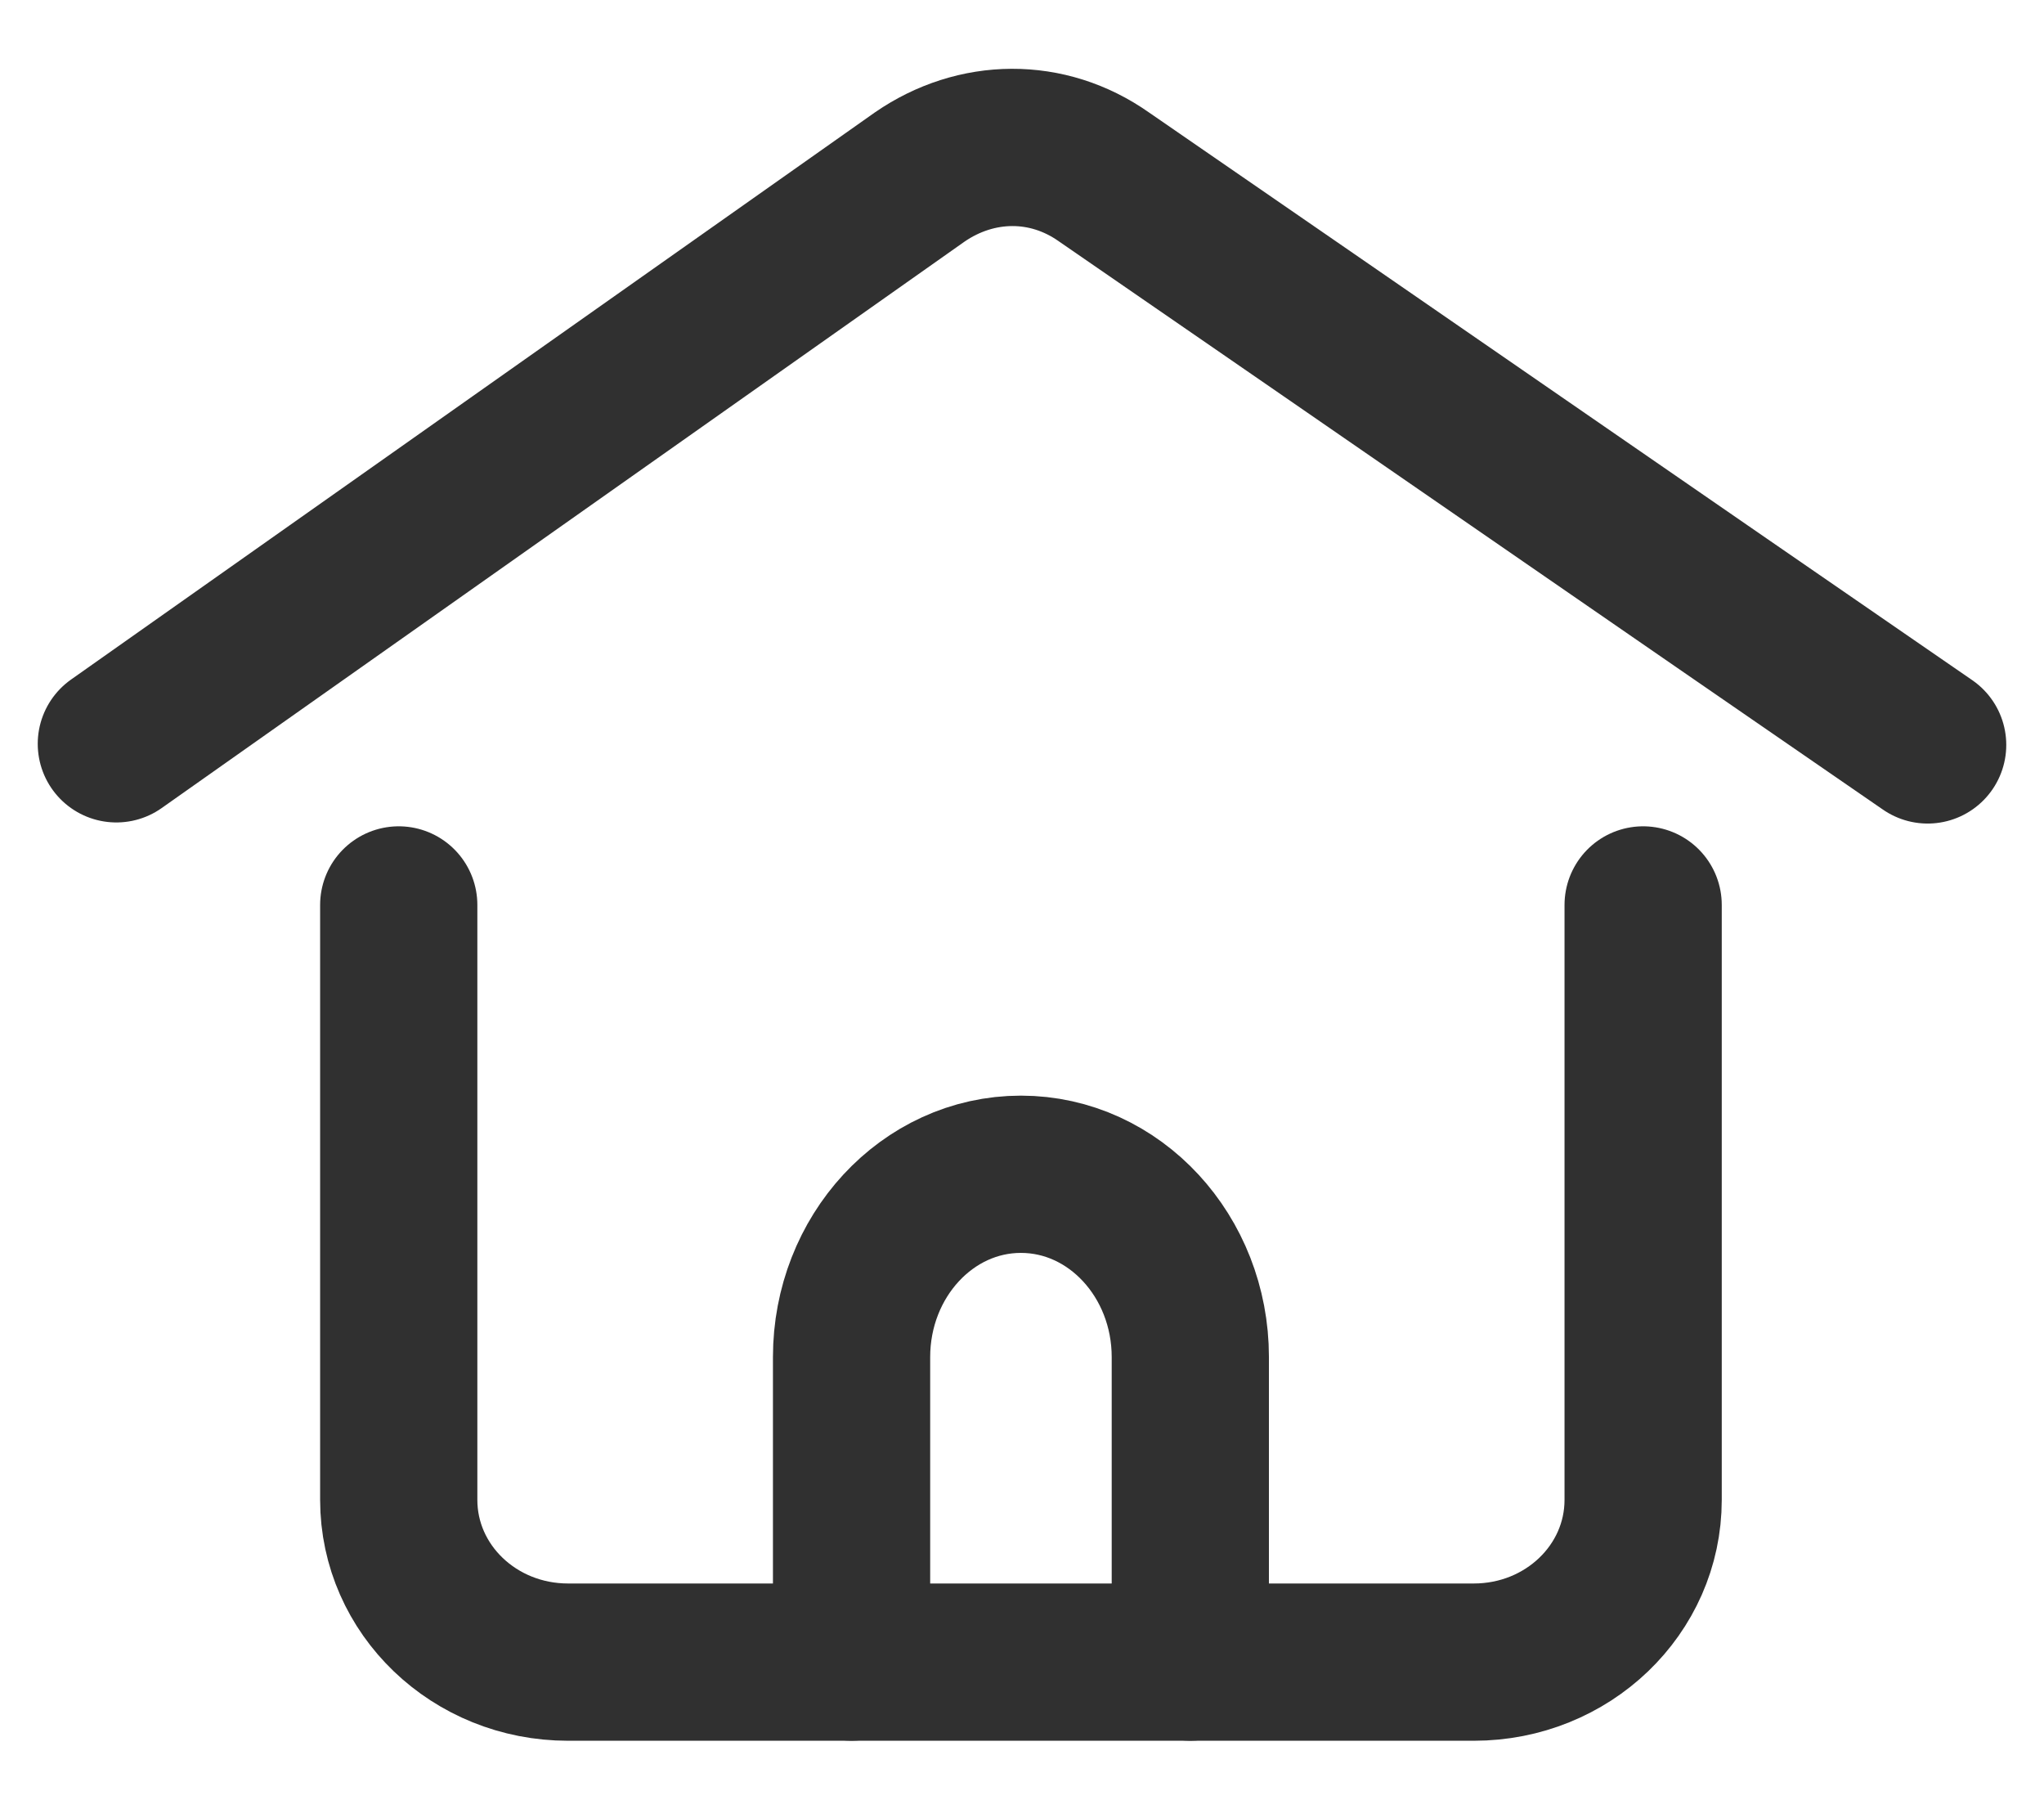<svg width="26" height="23" viewBox="0 0 26 23" fill="none" xmlns="http://www.w3.org/2000/svg">
<g id="Home">
<path id="Vector" d="M1.48 9.459L11.699 2.251C12.417 1.756 13.325 1.743 14.044 2.251C17.54 4.658 21.023 7.066 24.52 9.473" stroke="#303030" stroke-width="2" stroke-linecap="round" stroke-linejoin="round"/>
<path id="Vector_2" d="M5.072 11.508V19.073C5.072 20.215 6.034 21.137 7.226 21.137H18.747C19.939 21.137 20.901 20.215 20.901 19.073V11.508" stroke="#303030" stroke-width="2" stroke-linecap="round" stroke-linejoin="round"/>
<path id="Vector_3" d="M10.832 21.136V17.258C10.832 15.979 11.794 14.933 12.986 14.933C14.179 14.933 15.141 15.979 15.141 17.258V21.136" stroke="#303030" stroke-width="2" stroke-linecap="round" stroke-linejoin="round"/>
</g>
</svg>
